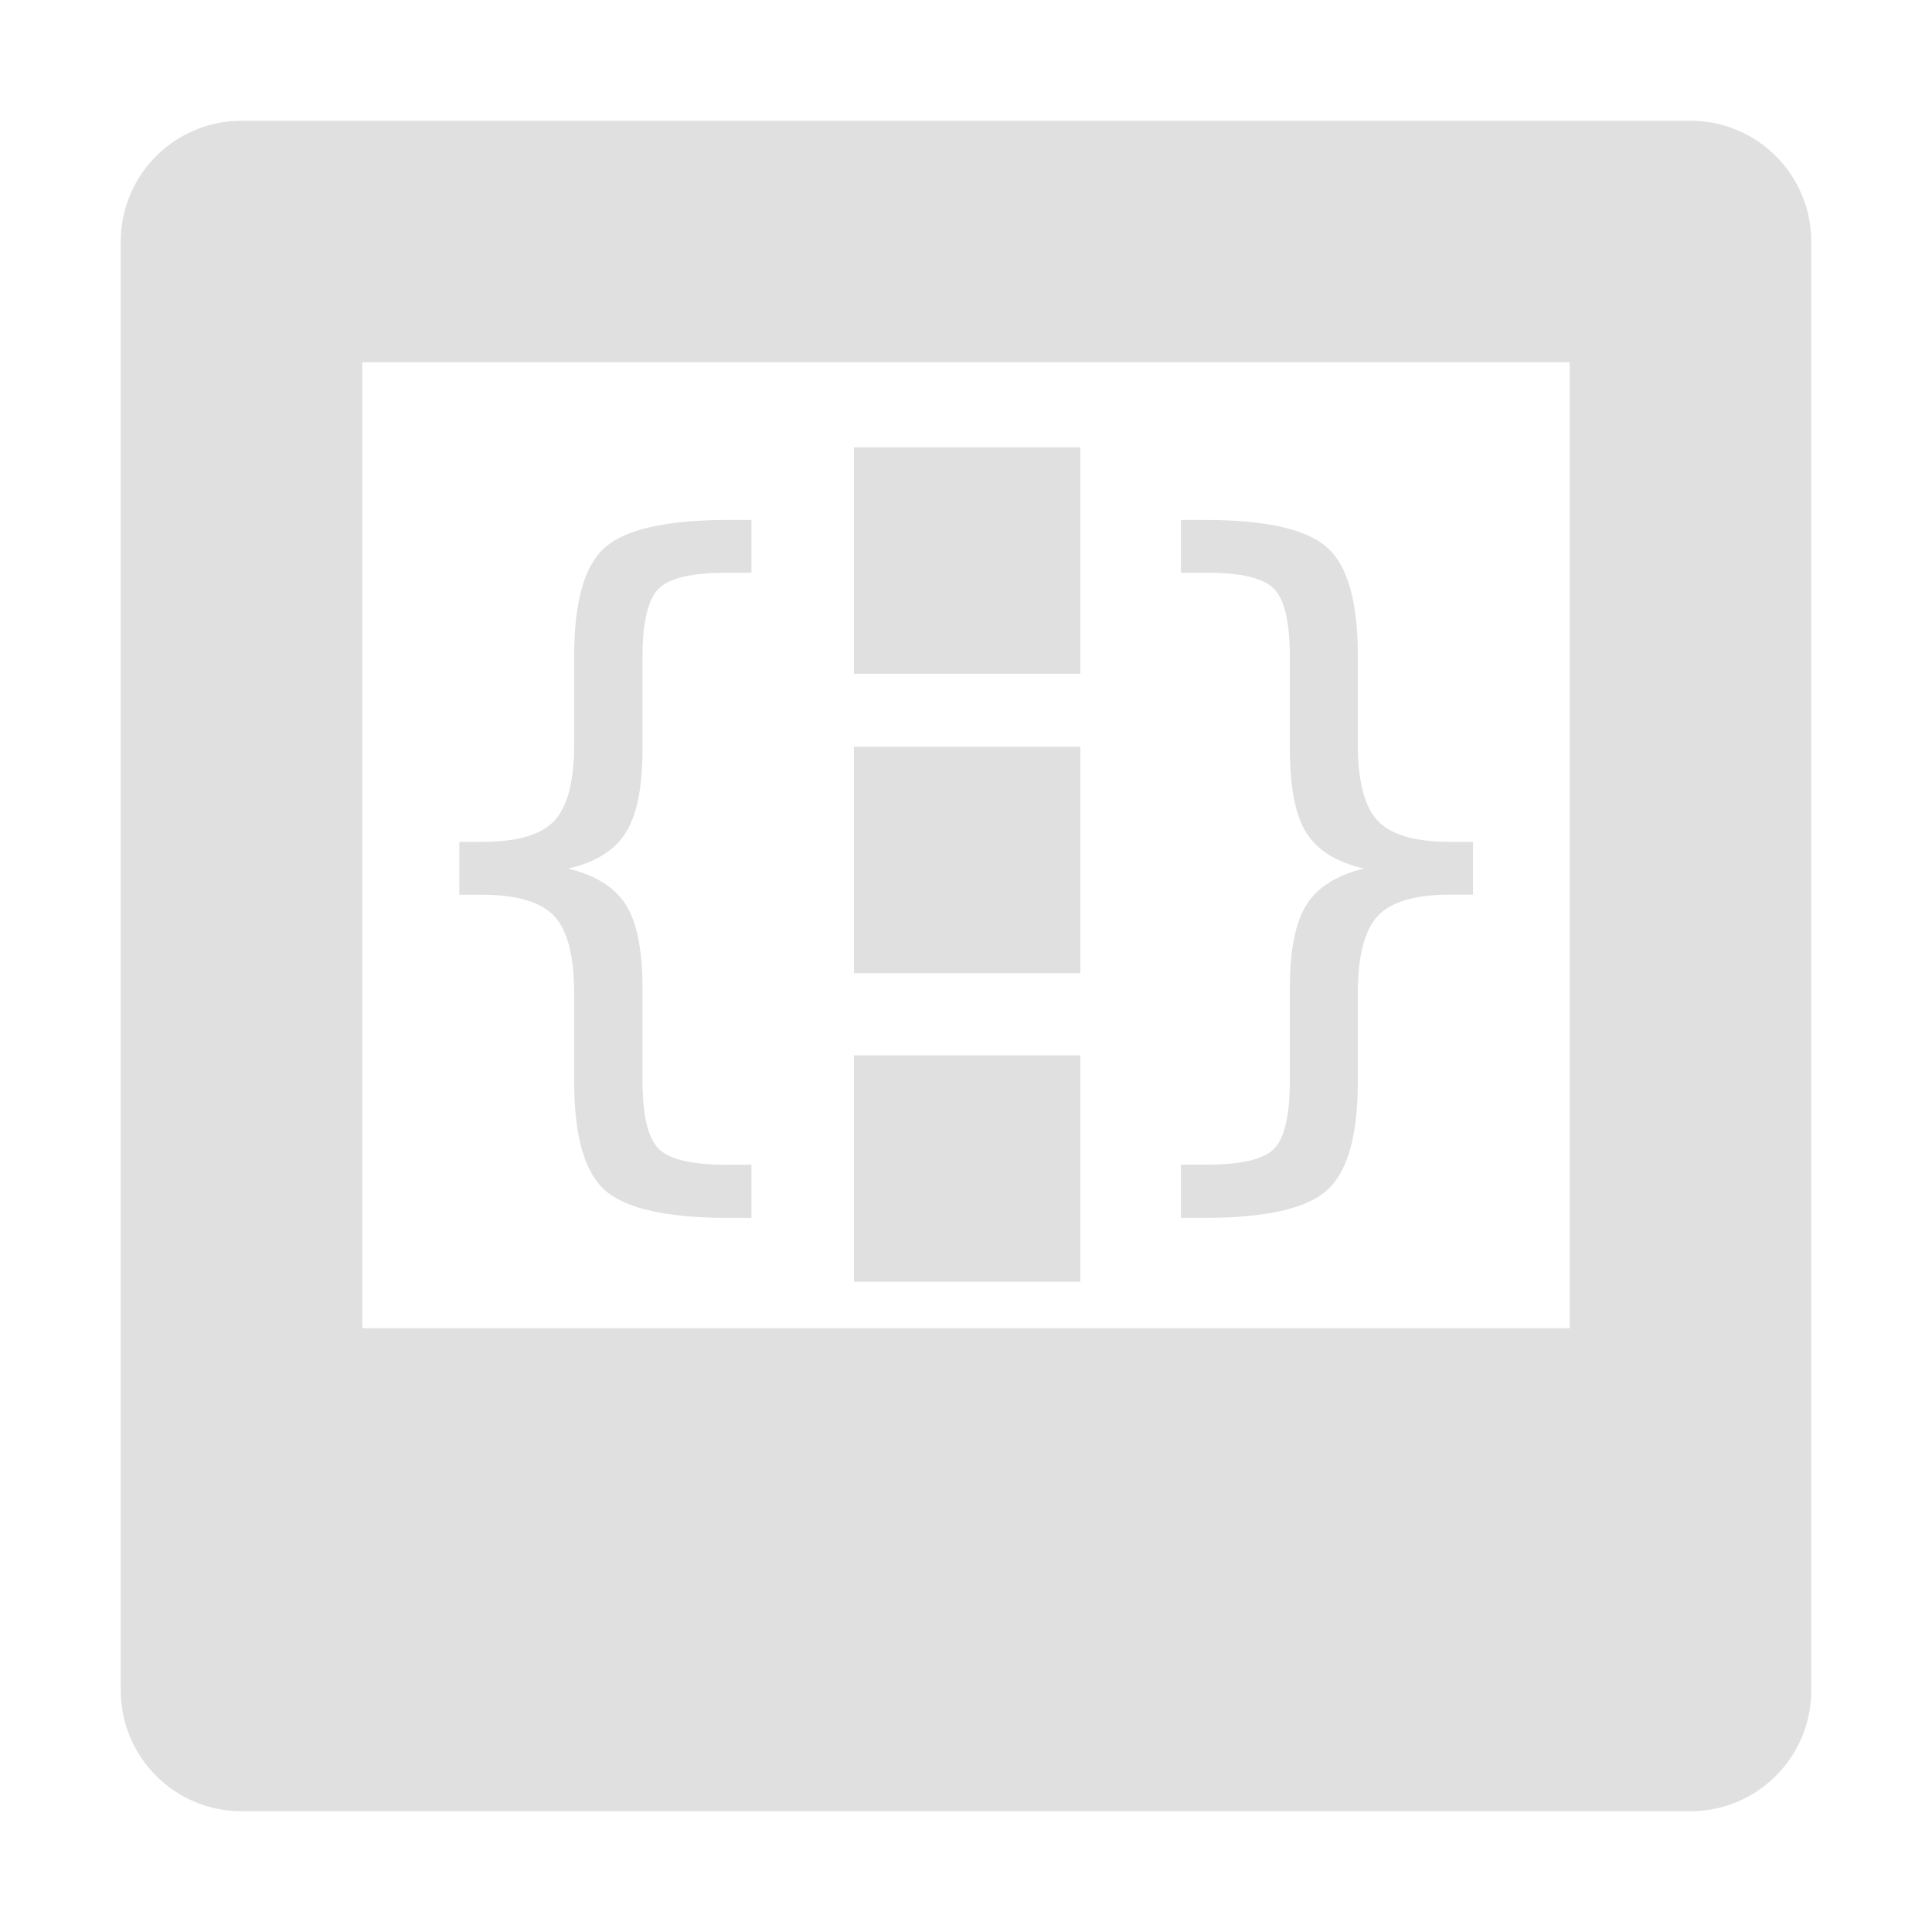 <?xml version="1.0" encoding="UTF-8" standalone="no"?>
<svg
   xmlns:dc="http://purl.org/dc/elements/1.1/"
   xmlns:cc="http://creativecommons.org/ns#"
   xmlns:rdf="http://www.w3.org/1999/02/22-rdf-syntax-ns#"
   xmlns:svg="http://www.w3.org/2000/svg"
   xmlns="http://www.w3.org/2000/svg"
   xmlns:sodipodi="http://sodipodi.sourceforge.net/DTD/sodipodi-0.dtd"
   xmlns:inkscape="http://www.inkscape.org/namespaces/inkscape"
   height="16"
   viewBox="0 0 16 16"
   width="16"
   version="1.1"
   id="svg58"
   sodipodi:docname="TileCollection.svg"
   inkscape:version="1.0.1 (3bc2e813f5, 2020-09-07)">
  <defs
     id="defs62" />
  <sodipodi:namedview
     pagecolor="#ffffff"
     bordercolor="#666666"
     borderopacity="1"
     objecttolerance="10"
     gridtolerance="10"
     guidetolerance="10"
     inkscape:pageopacity="0"
     inkscape:pageshadow="2"
     inkscape:window-width="1549"
     inkscape:window-height="995"
     id="namedview60"
     showgrid="false"
     inkscape:zoom="35.753087"
     inkscape:cx="3.3244745"
     inkscape:cy="6.0608467"
     inkscape:window-x="26"
     inkscape:window-y="23"
     inkscape:window-maximized="0"
     inkscape:current-layer="svg58"
     inkscape:document-rotation="0" />
  <g
     aria-label="{ }"
     id="text865"
     style="font-style:normal;font-weight:normal;font-size:6.263px;line-height:1.25;font-family:sans-serif;fill:#e0e0e0;fill-opacity:1;stroke:none;stroke-width:0.157">
    <g
       id="g842">
      <path
         d="M 6.223,9.645 V 10.086 H 6.034 q -0.761,0 -1.021,-0.226 Q 4.755,9.633 4.755,8.957 V 8.226 q 0,-0.462 -0.165,-0.639 Q 4.425,7.41 3.991,7.41 H 3.804 V 6.972 h 0.187 q 0.437,0 0.599,-0.174 Q 4.755,6.621 4.755,6.165 V 5.431 q 0,-0.676 0.257,-0.899 Q 5.272,4.306 6.034,4.306 H 6.223 V 4.743 H 6.015 q -0.431,0 -0.563,0.135 Q 5.321,5.012 5.321,5.443 V 6.202 q 0,0.48 -0.141,0.697 -0.138,0.217 -0.474,0.294 0.339,0.083 0.477,0.3 0.138,0.217 0.138,0.694 v 0.758 q 0,0.431 0.131,0.566 0.131,0.135 0.563,0.135 z"
         style="fill:#e0e0e0;stroke-width:0.157"
         id="path835" />
      <path
         d="m 9.78,9.645 h 0.214 q 0.428,0 0.557,-0.131 0.131,-0.131 0.131,-0.569 V 8.186 q 0,-0.477 0.138,-0.694 Q 10.957,7.275 11.297,7.193 10.957,7.116 10.82,6.899 10.682,6.682 10.682,6.202 V 5.443 q 0,-0.434 -0.131,-0.566 Q 10.422,4.743 9.994,4.743 H 9.78 V 4.306 h 0.193 q 0.761,0 1.015,0.226 0.257,0.223 0.257,0.899 v 0.734 q 0,0.456 0.165,0.633 0.165,0.174 0.599,0.174 h 0.19 v 0.437 h -0.19 q -0.434,0 -0.599,0.177 -0.165,0.177 -0.165,0.639 v 0.731 q 0,0.676 -0.257,0.902 Q 10.734,10.086 9.972,10.086 H 9.78 Z"
         style="fill:#e0e0e0;stroke-width:0.157"
         id="path837" />
    </g>
  </g>
  <path
     d="M 2,1 C 1.448,1 1,1.448 1,2 v 12 c 0,0.552 0.448,1 1,1 h 12 c 0.552,0 1,-0.448 1,-1 V 2 C 15,1.448 14.552,1 14,1 Z m 1,2 h 10 v 8 H 3 Z"
     fill="#e0e0e0"
     fill-opacity="0.996"
     id="path56"
     sodipodi:nodetypes="sssssssssccccc"
     style="fill:#e0e0e0" />
  <g
     id="g847">
    <rect
       style="fill:#e0e0e0;stroke-width:0.718"
       id="rect846"
       width="1.875"
       height="1.875"
       x="7.072"
       y="3.705" />
    <rect
       style="fill:#e0e0e0;stroke-width:0.718"
       id="rect846-3"
       width="1.875"
       height="1.875"
       x="7.072"
       y="6.184" />
    <rect
       style="fill:#e0e0e0;stroke-width:0.718"
       id="rect846-3-6"
       width="1.875"
       height="1.875"
       x="7.072"
       y="8.74" />
  </g>
</svg>
